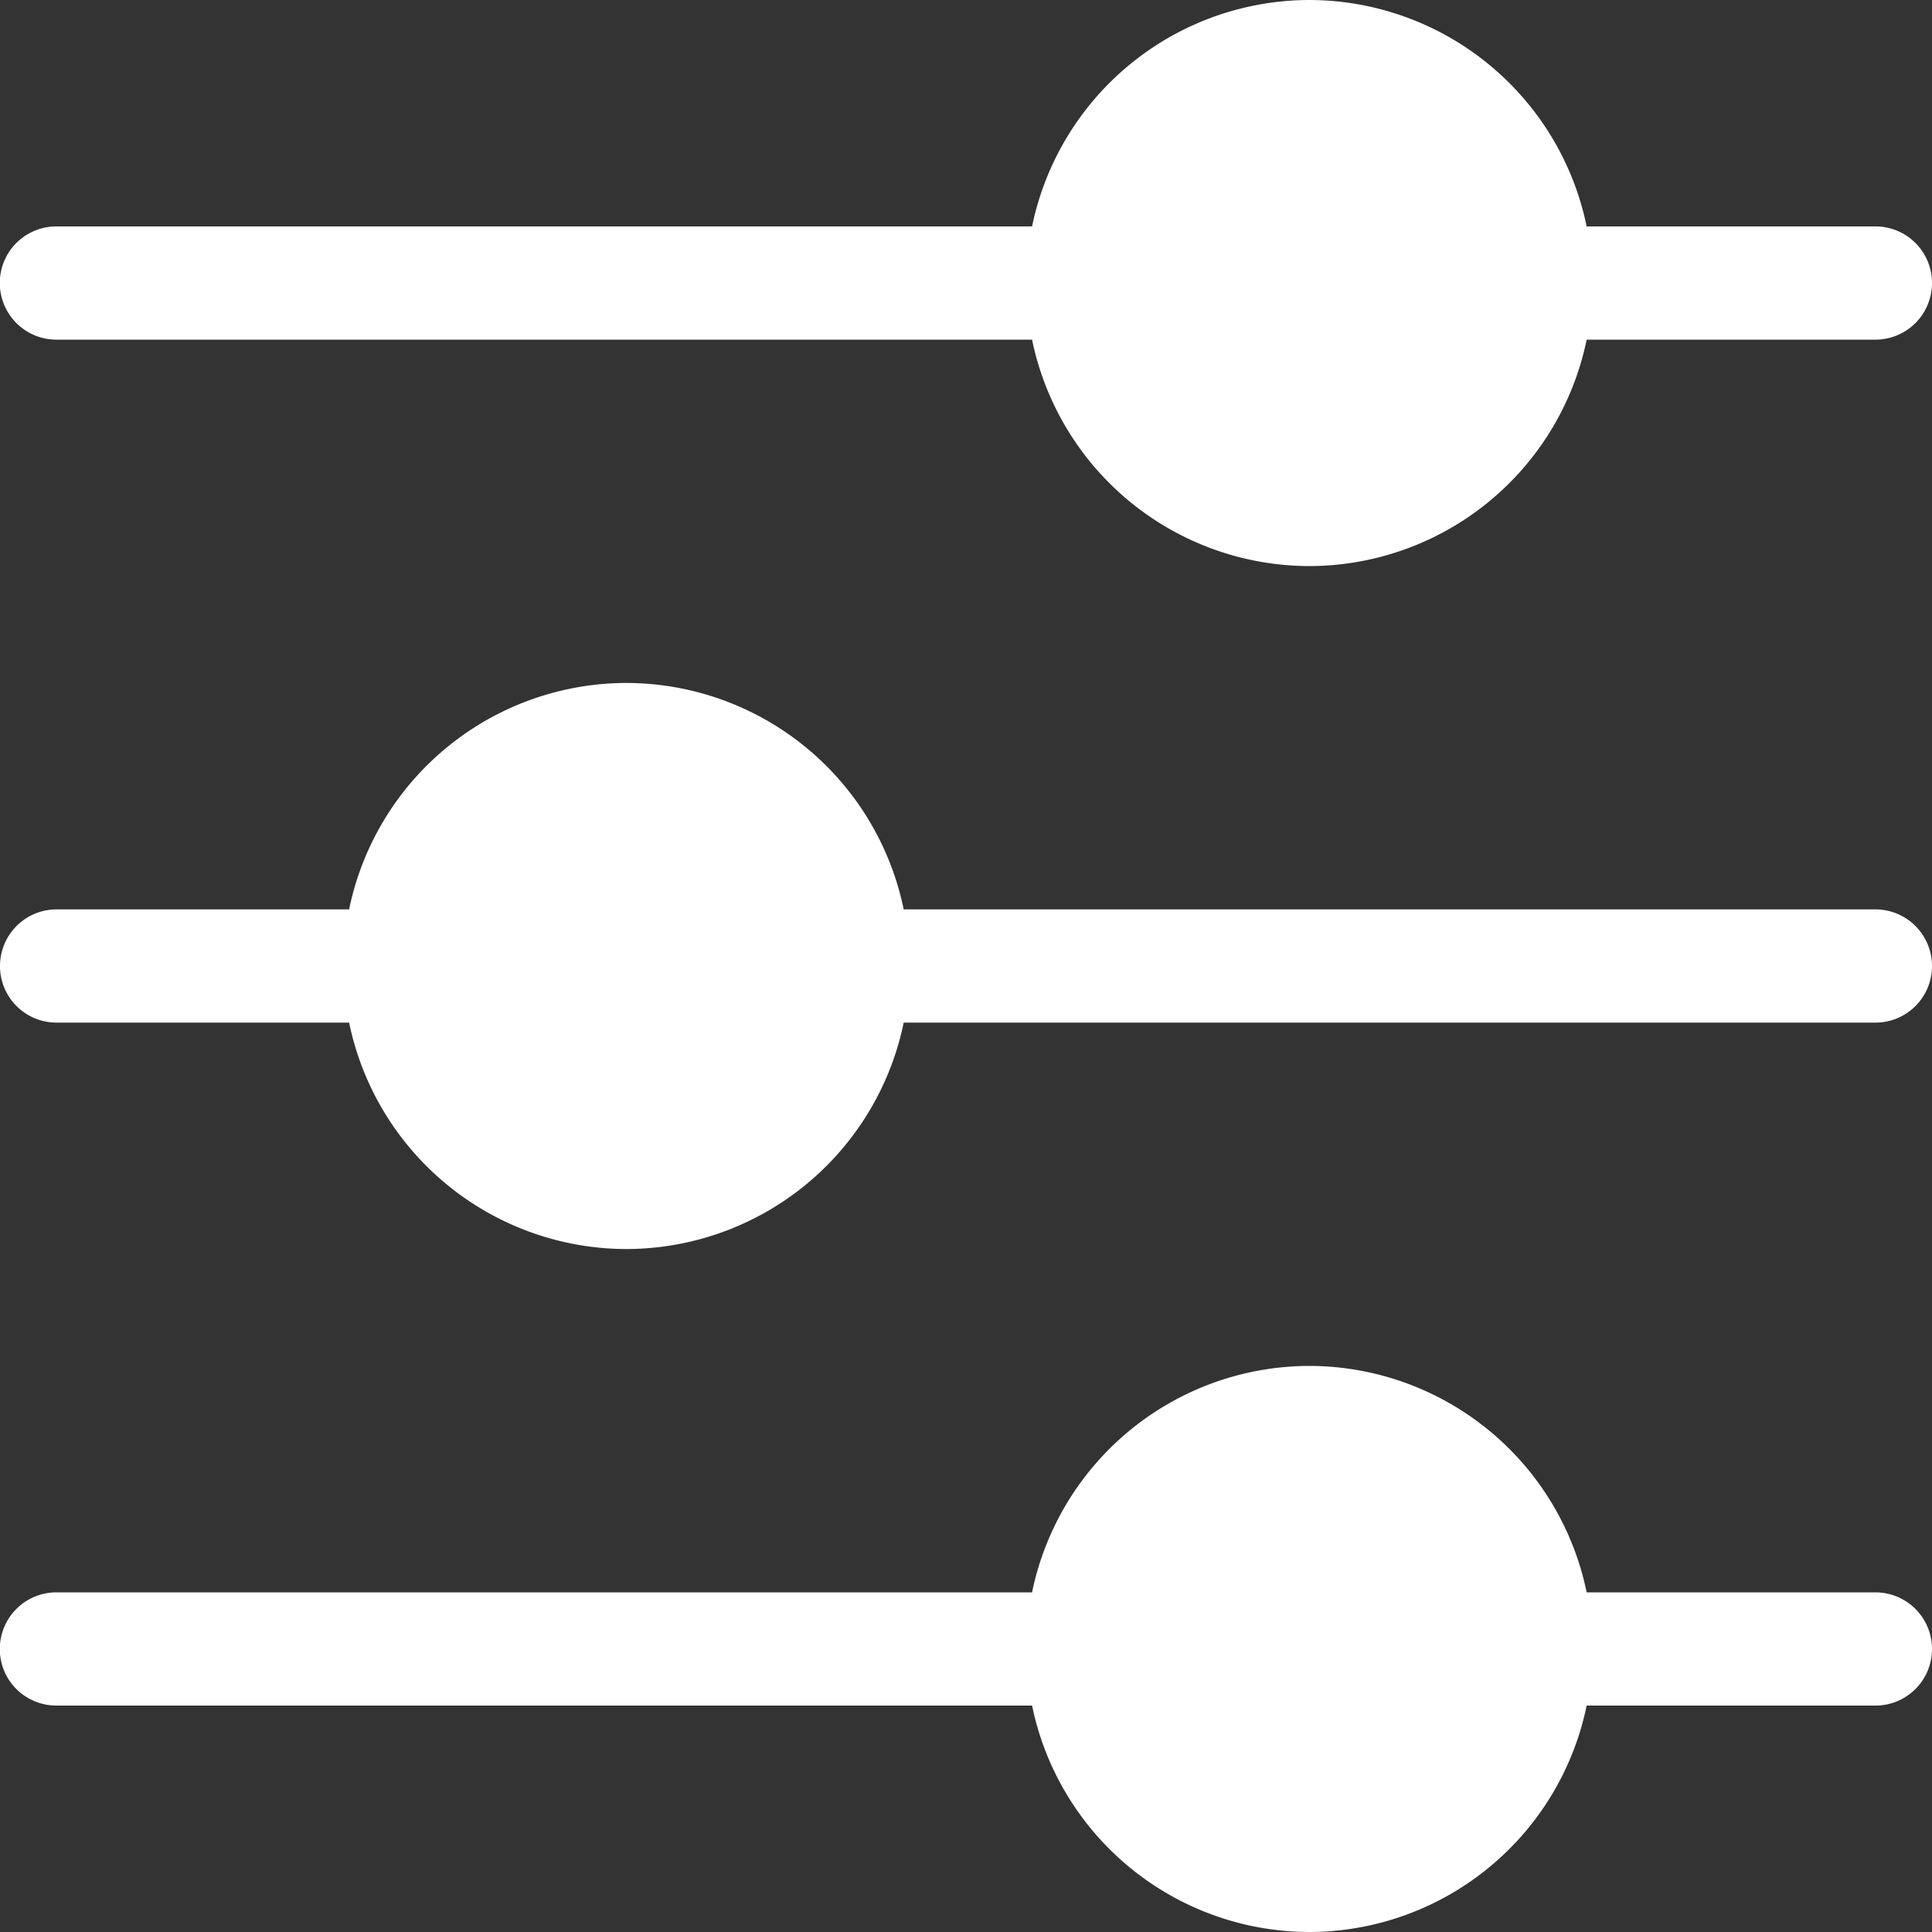 <svg xmlns="http://www.w3.org/2000/svg" width="20" height="20.001" viewBox="0 0 20 20.001"><rect x="0" y="0" width="20" height="20.001" fill="#333333" stroke="none"/><path d="M196.684-186.344h-10.1a.585.585,0,0,1-.586-.586.586.586,0,0,1,.586-.586h10.1a2.935,2.935,0,0,1,2.87-2.344,2.935,2.935,0,0,1,2.871,2.344h2.989a.586.586,0,0,1,.586.586.585.585,0,0,1-.586.586h-2.989A2.936,2.936,0,0,1,199.554-184,2.936,2.936,0,0,1,196.684-186.344Zm-7.07-7.07h-3.028A.585.585,0,0,1,186-194a.586.586,0,0,1,.586-.586h3.028a2.935,2.935,0,0,1,2.871-2.344,2.935,2.935,0,0,1,2.87,2.344h10.059A.586.586,0,0,1,206-194a.585.585,0,0,1-.586.586H195.355a2.936,2.936,0,0,1-2.87,2.344A2.936,2.936,0,0,1,189.614-193.415Zm7.07-7.07h-10.1a.586.586,0,0,1-.586-.586.585.585,0,0,1,.586-.586h10.1a2.936,2.936,0,0,1,2.87-2.344,2.936,2.936,0,0,1,2.871,2.344h2.989a.585.585,0,0,1,.586.586.586.586,0,0,1-.586.586h-2.989a2.935,2.935,0,0,1-2.871,2.344A2.935,2.935,0,0,1,196.684-200.484Z" transform="translate(-186 204)" fill="#fff"/></svg>